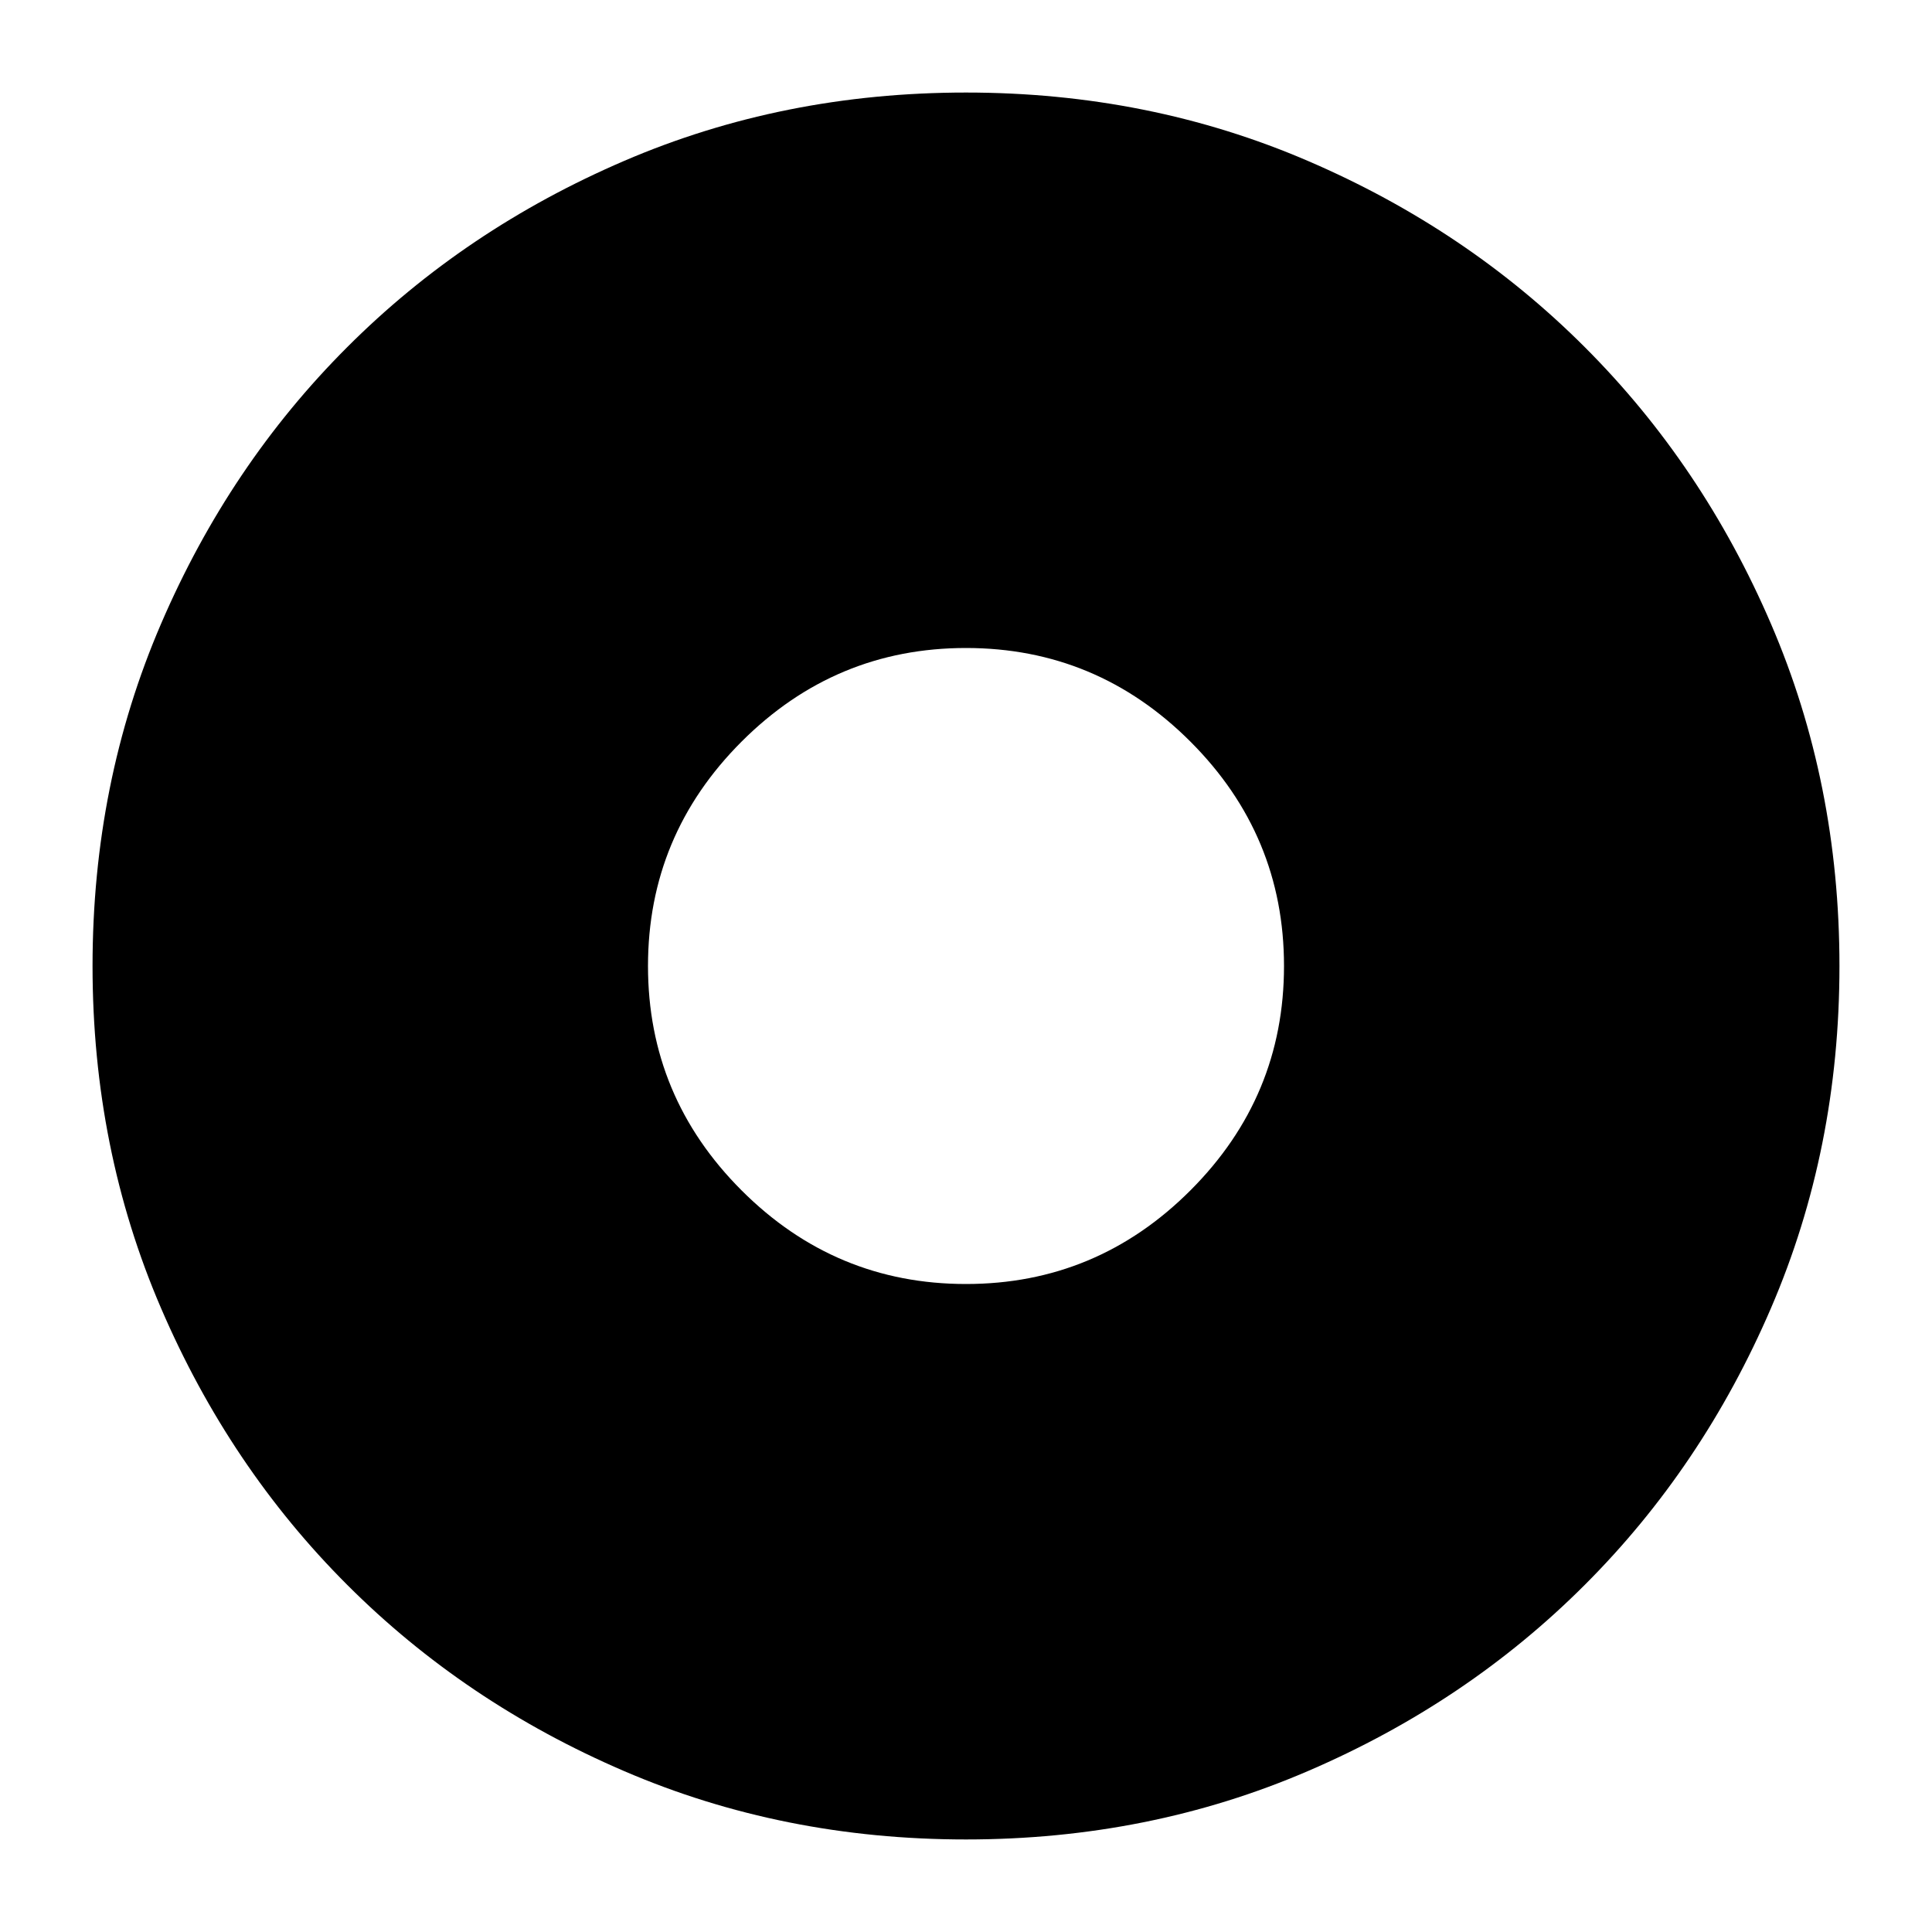 <svg xmlns="http://www.w3.org/2000/svg" height="20" width="20"><path d="M10 19.042Q8.104 19.042 6.458 18.333Q4.812 17.625 3.594 16.406Q2.375 15.188 1.667 13.542Q0.958 11.896 0.958 10Q0.958 8.104 1.667 6.458Q2.375 4.812 3.594 3.594Q4.812 2.375 6.458 1.667Q8.104 0.958 10 0.958Q11.896 0.958 13.542 1.667Q15.188 2.375 16.406 3.594Q17.625 4.812 18.333 6.458Q19.042 8.104 19.042 10Q19.042 11.896 18.333 13.542Q17.625 15.188 16.406 16.406Q15.188 17.625 13.542 18.333Q11.896 19.042 10 19.042ZM10 13.292Q11.354 13.292 12.323 12.323Q13.292 11.354 13.292 10Q13.292 8.646 12.323 7.677Q11.354 6.708 10 6.708Q8.646 6.708 7.677 7.677Q6.708 8.646 6.708 10Q6.708 11.354 7.677 12.323Q8.646 13.292 10 13.292Z"/></svg>